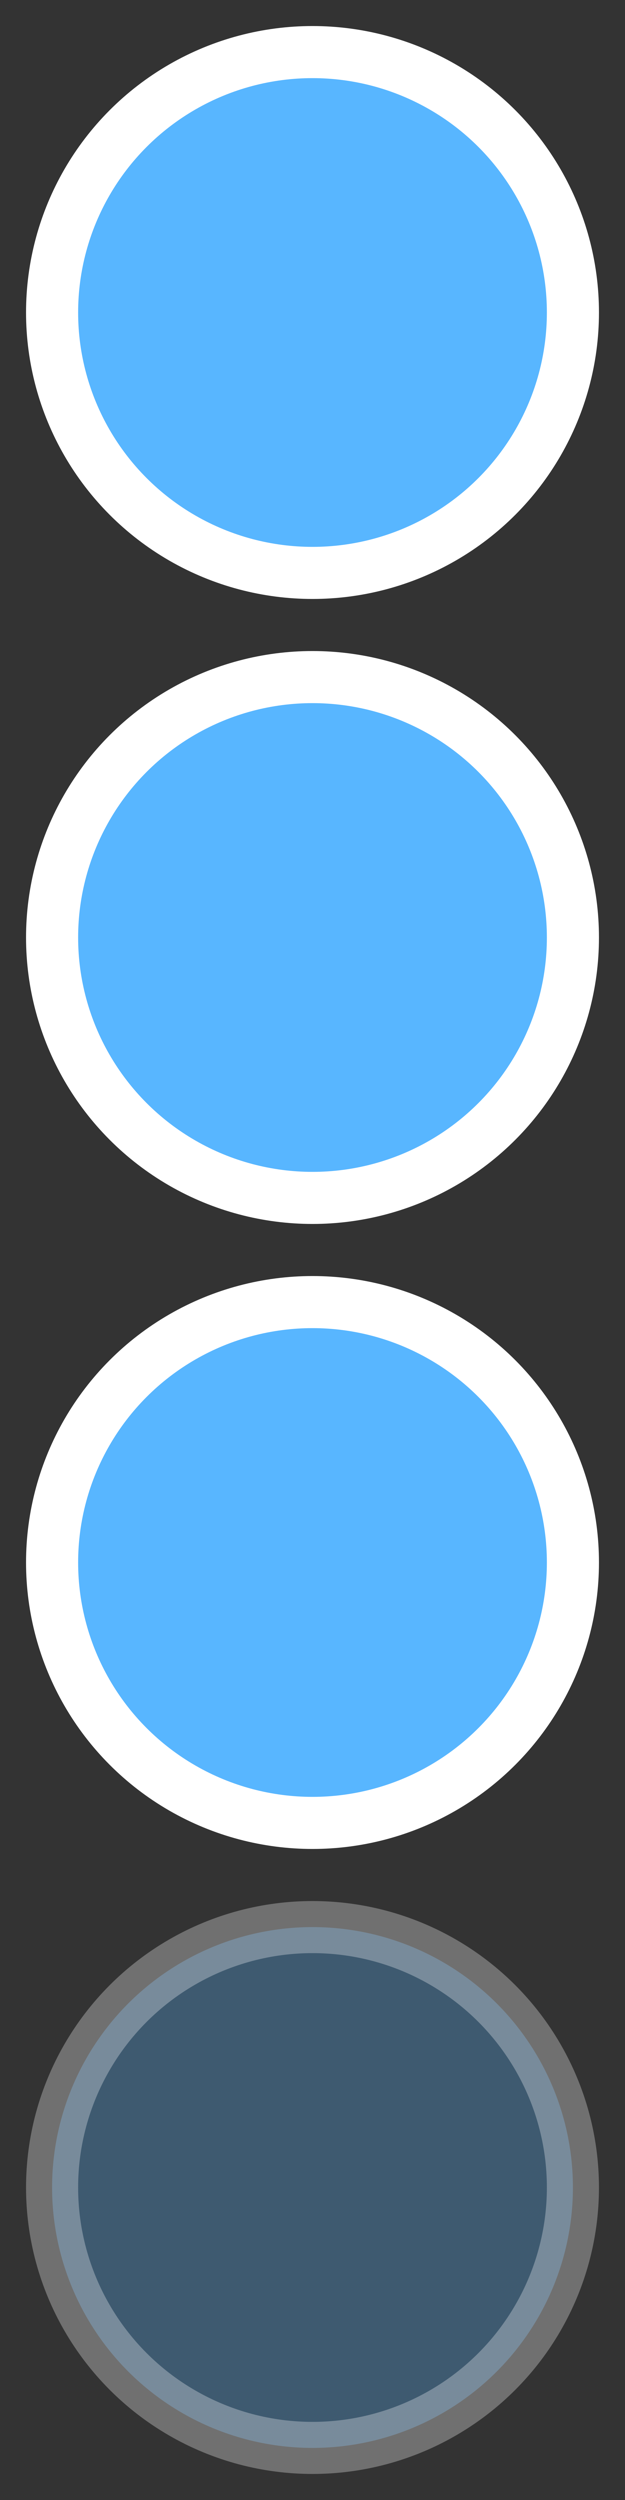 <?xml version="1.0" encoding="UTF-8" standalone="no"?>
<svg
  xmlns:svg="http://www.w3.org/2000/svg"
  xmlns="http://www.w3.org/2000/svg"
  xmlns:xlink="http://www.w3.org/1999/xlink"
  xmlns:editor="http://www.4d.com/2021/editor"
  width="24"
  height="96"
  viewport-fill="#000000"
  viewport-fill-opacity="0">

<rect width="100%" height="100%" fill="#333333" stroke="none"/>

<g>
  <ellipse id="ellipse-edge"
    transform="translate(0,0)"
    cx="12" cy="12"
    rx="10"
    ry="10"
    fill="#58B6FF"
    stroke="#FFFFFF"
    stroke-width="2"
    />
</g>
<g transform="translate(0,24)">
  <ellipse id="ellipse-edge"
    transform="translate(0,0)"
    cx="12" cy="12"
    rx="10"
    ry="10"
    fill="#58B6FF"
    stroke="#FFFFFF"
    stroke-width="2"
    />
</g>
<g transform="translate(0,48)">
  <ellipse id="ellipse-edge"
    transform="translate(0,0)"
    cx="12" cy="12"
    rx="10"
    ry="10"
    fill="#58B6FF"
    stroke="#FFFFFF"
    stroke-width="2"
    />
</g>
<g transform="translate(0,72)">
  <ellipse id="ellipse-edge"
    transform="translate(0,0)"
    cx="12" cy="12"
    rx="10"
    ry="10"
    fill="#58B6FF"
    stroke="#FFFFFF"
    stroke-width="2"
    fill-opacity="0.3"
    stroke-opacity="0.3"
    />
</g>

</svg>
